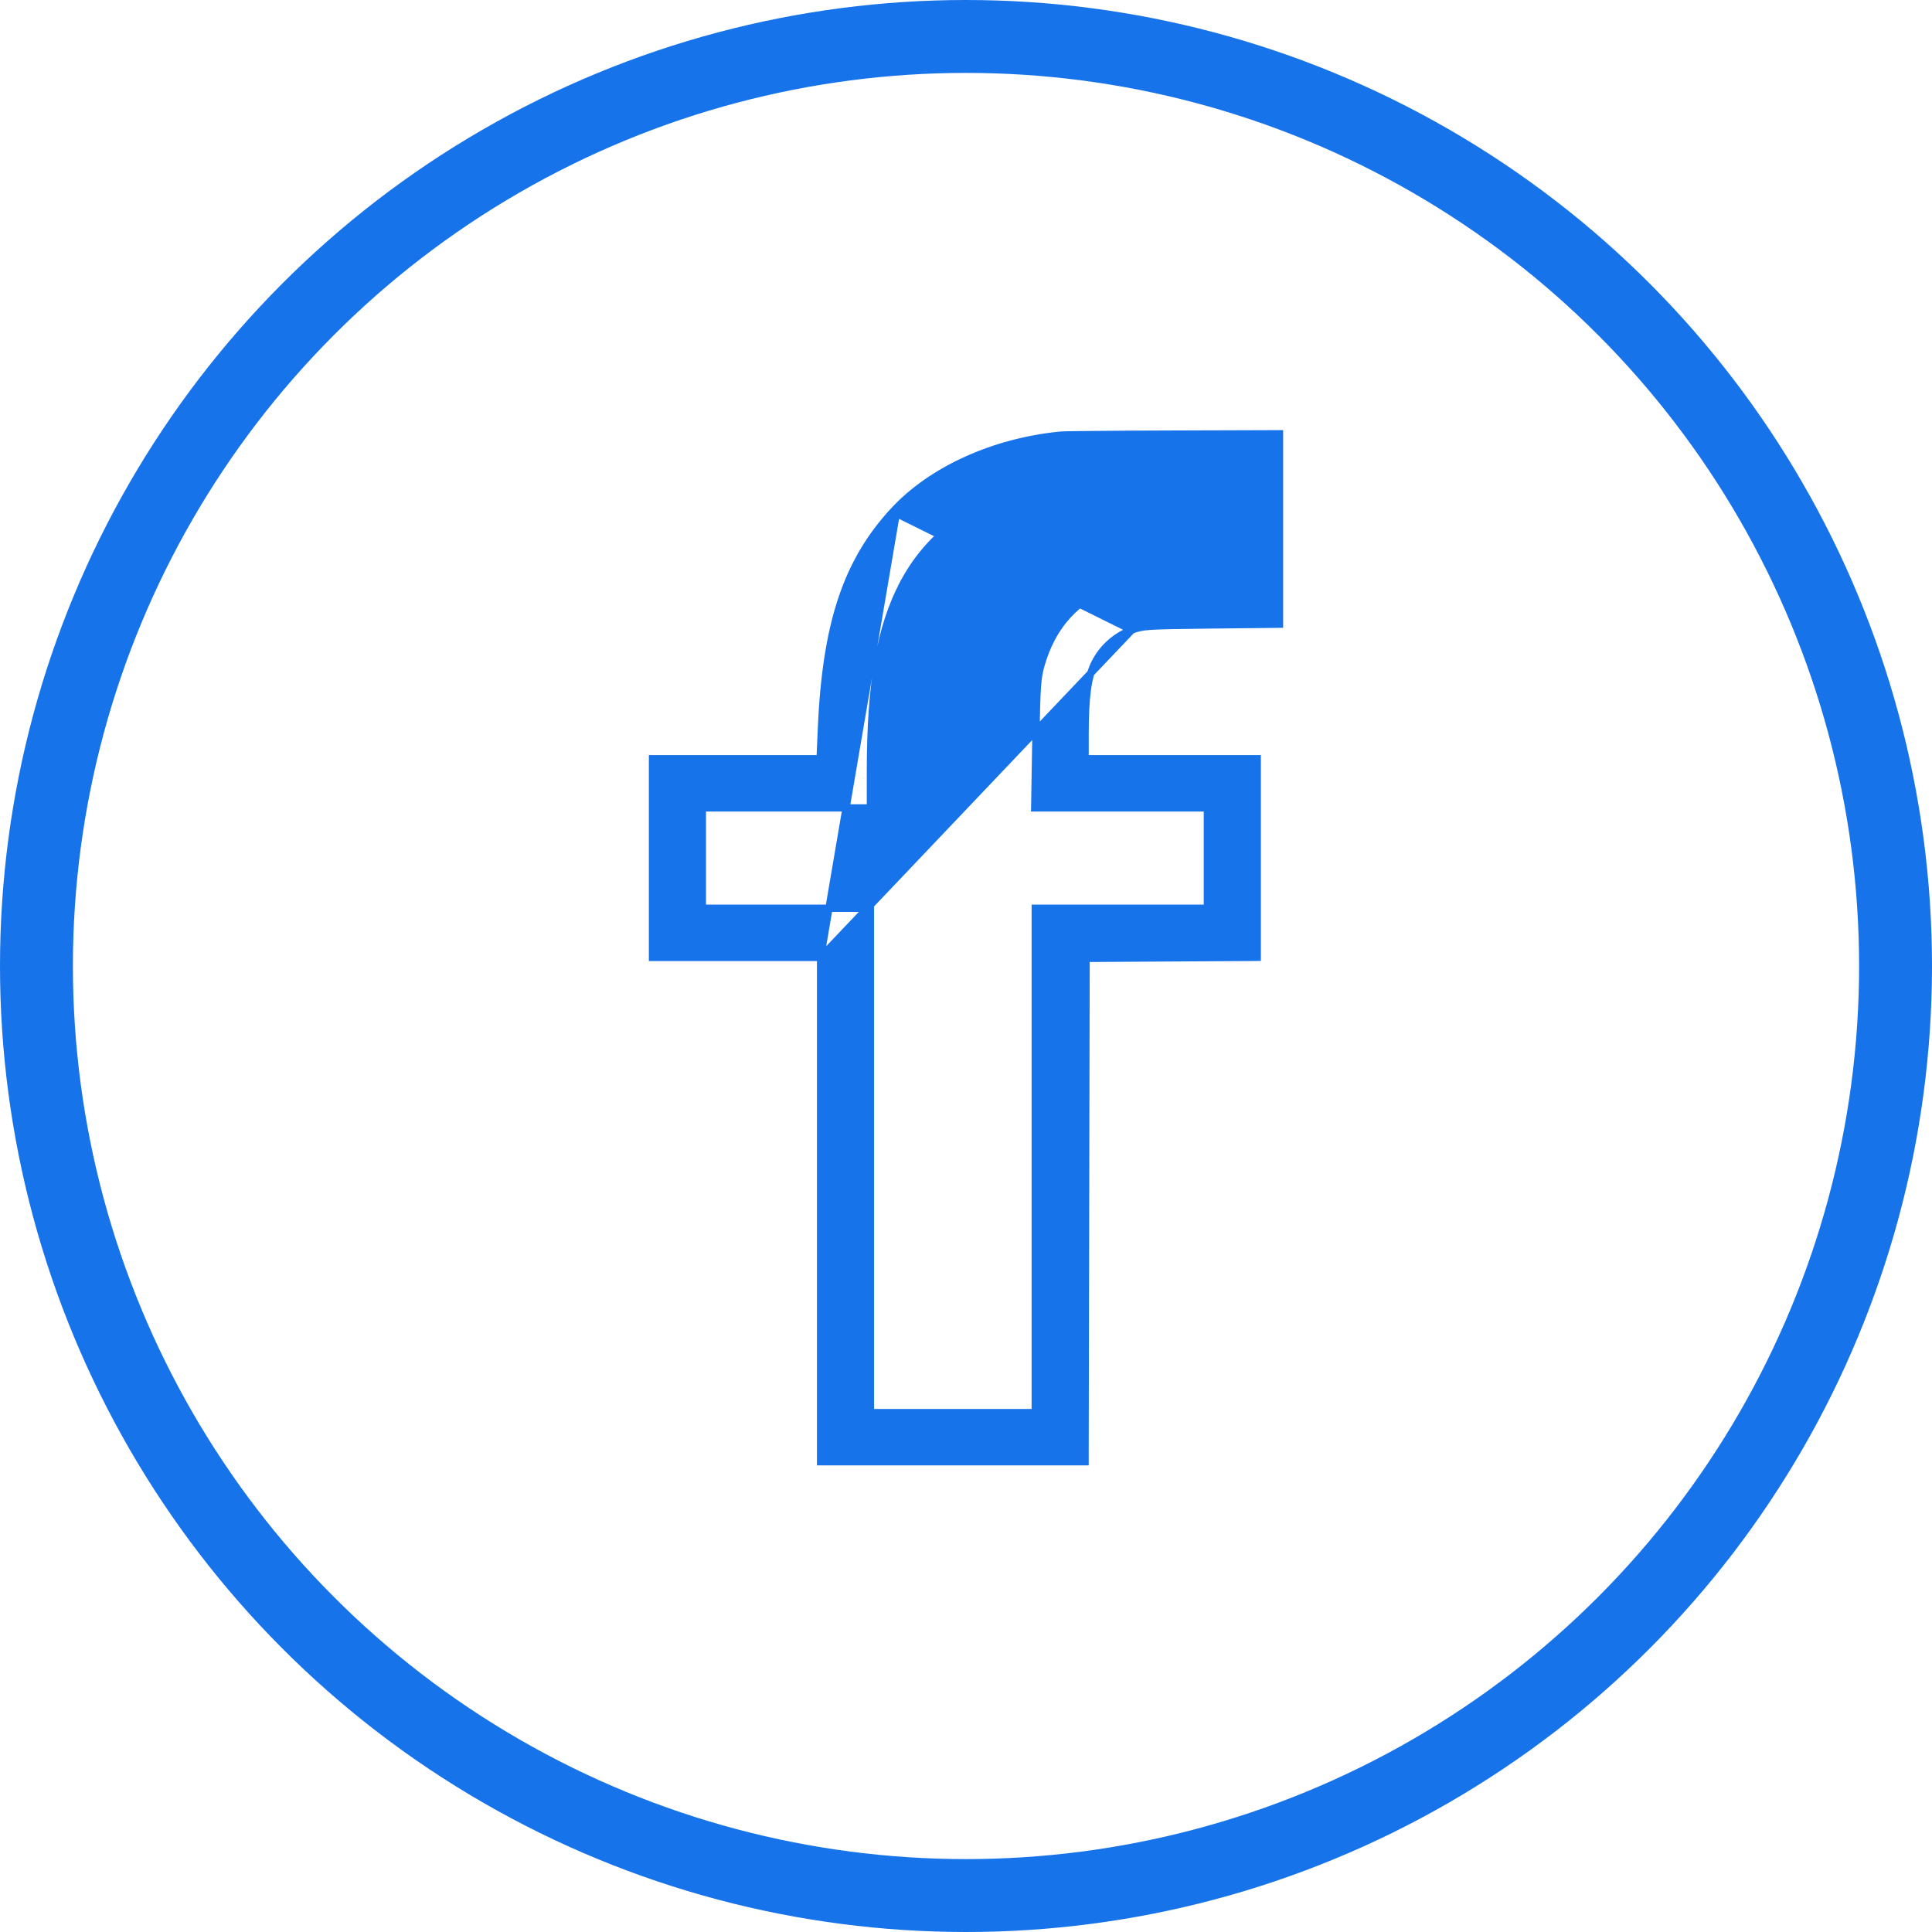 <svg width="53" height="53" viewBox="0 0 53 53" fill="none" xmlns="http://www.w3.org/2000/svg">
<circle cx="26.5" cy="26.5" r="25.5" stroke="#1773EA" stroke-width="2"/>
<path d="M24.588 14.085L24.514 14.018C25.561 12.886 27.27 12.115 29.101 11.937C29.161 11.931 29.537 11.925 30.084 11.921C30.636 11.915 31.369 11.911 32.153 11.909L35 11.9L35.1 11.9V12V14.512V17.024V17.123L35.001 17.125L33.182 17.144C31.441 17.163 31.358 17.171 31.048 17.283L24.588 14.085ZM24.588 14.085L24.514 14.018C23.215 15.423 22.655 17.138 22.532 20.021L22.498 20.814H20.297H18H17.9V20.914V23.539V26.164V26.264H18H20.306H22.511M24.588 14.085L22.511 26.264M22.511 26.264V33.082V40V40.1H22.611H26.139H29.666H29.766L29.766 40L29.78 33.096L29.794 26.291L32.042 26.277L34.389 26.263L34.489 26.262V26.163V23.538V20.914V20.814H34.389H32.028H29.767L29.767 20.162C29.768 19.081 29.842 18.573 30.035 18.187C30.242 17.773 30.616 17.44 31.048 17.283L22.511 26.264ZM30.854 22.163H33.122V23.539V24.916H30.861H28.5H28.4V25.016V31.934V38.752H26.139H23.878V31.934V25.016V24.916H23.778H21.472H19.267V23.539V22.163H21.472H23.778H23.878L23.878 22.063L23.878 21.146C23.88 18.731 24.15 17.207 24.774 16.02L24.685 15.973L24.774 16.02C25.527 14.586 26.852 13.665 28.616 13.359C29.123 13.271 29.498 13.257 31.514 13.253L33.733 13.249V14.48V15.714L32.705 15.744L32.708 15.844L32.705 15.744C31.371 15.782 30.902 15.863 30.241 16.182L30.241 16.182C29.398 16.589 28.85 17.255 28.568 18.206L28.664 18.235L28.568 18.206C28.454 18.593 28.44 18.81 28.415 20.352L28.387 22.061L28.385 22.163H28.487H30.854Z" fill="#1773EA" stroke="#1773EA" stroke-width="0.2"/>
</svg>

